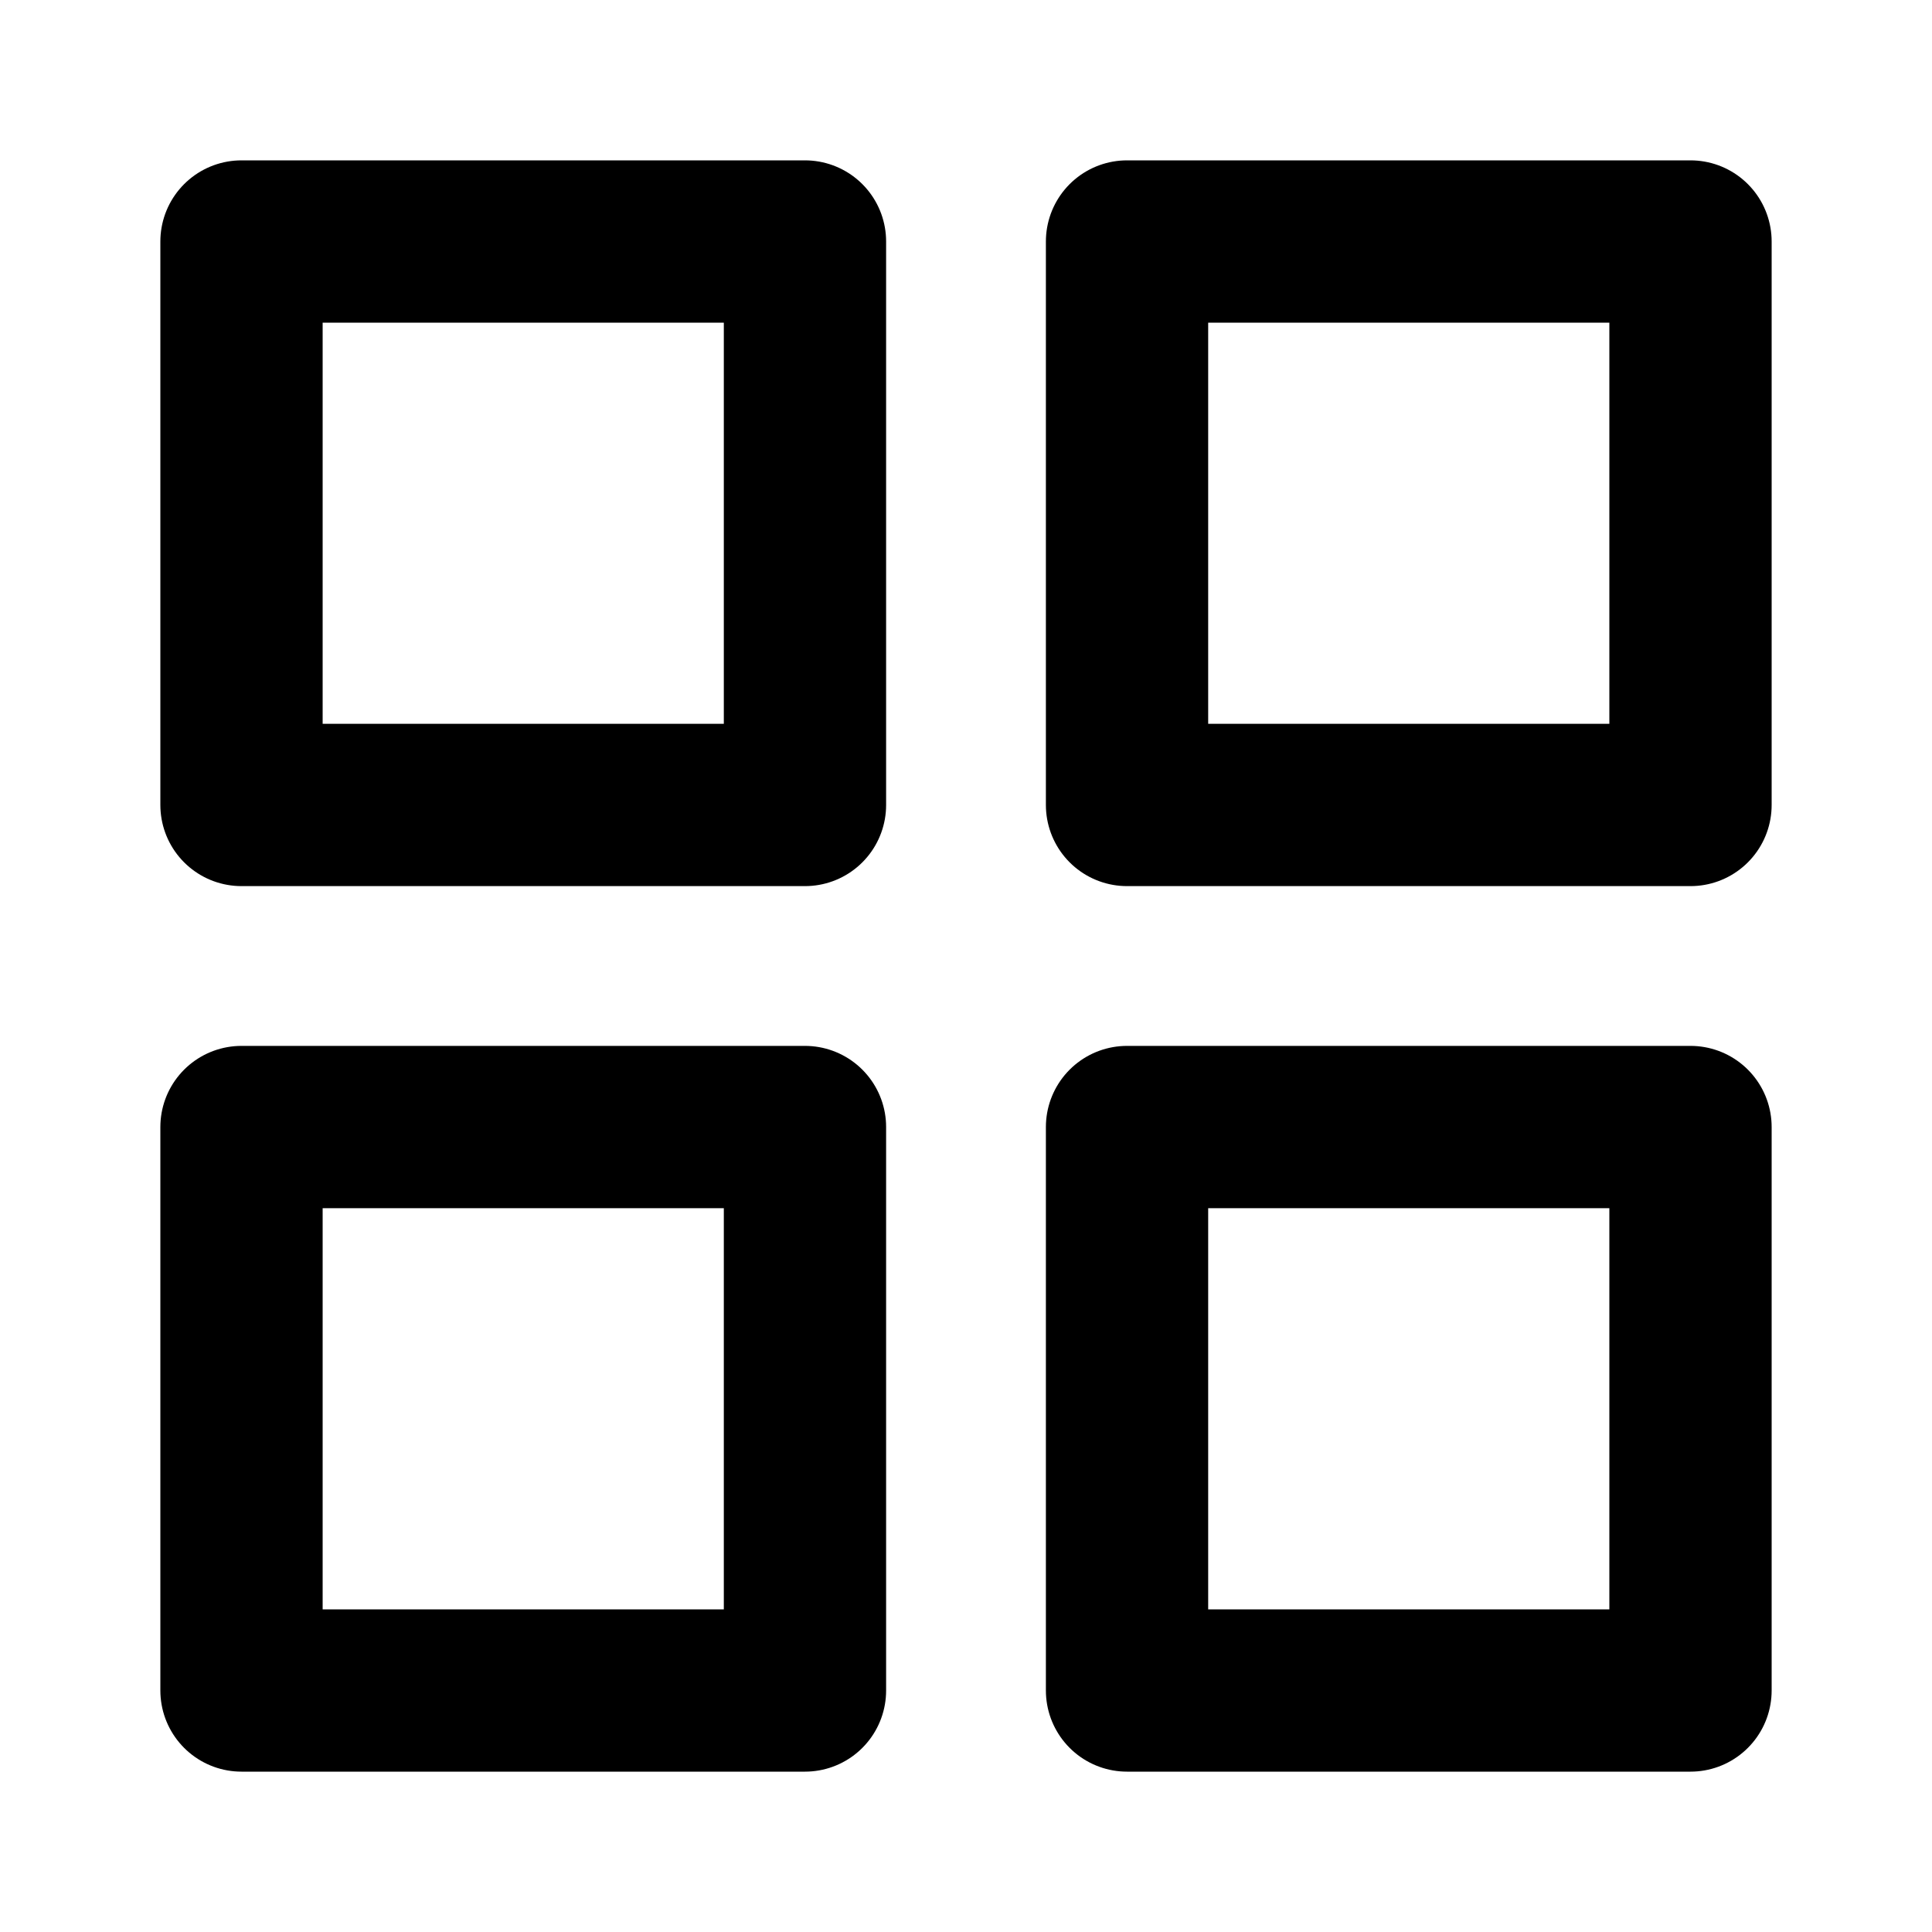 <svg width="20" height="20" viewBox="0 0 20 20" fill="none" xmlns="http://www.w3.org/2000/svg">
    <path d="M8.333 2.5H2.5V8.333H8.333V2.5Z" stroke="currentColor" stroke-width="1.68" stroke-linecap="round" stroke-linejoin="round" />
    <path d="M17.5 2.5H11.667V8.333H17.5V2.5Z" stroke="currentColor" stroke-width="1.68" stroke-linecap="round" stroke-linejoin="round" />
    <path d="M17.5 11.667H11.667V17.5H17.5V11.667Z" stroke="currentColor" stroke-width="1.68" stroke-linecap="round" stroke-linejoin="round" />
    <path d="M8.333 11.667H2.5V17.5H8.333V11.667Z" stroke="currentColor" stroke-width="1.68" stroke-linecap="round" stroke-linejoin="round" />
</svg>